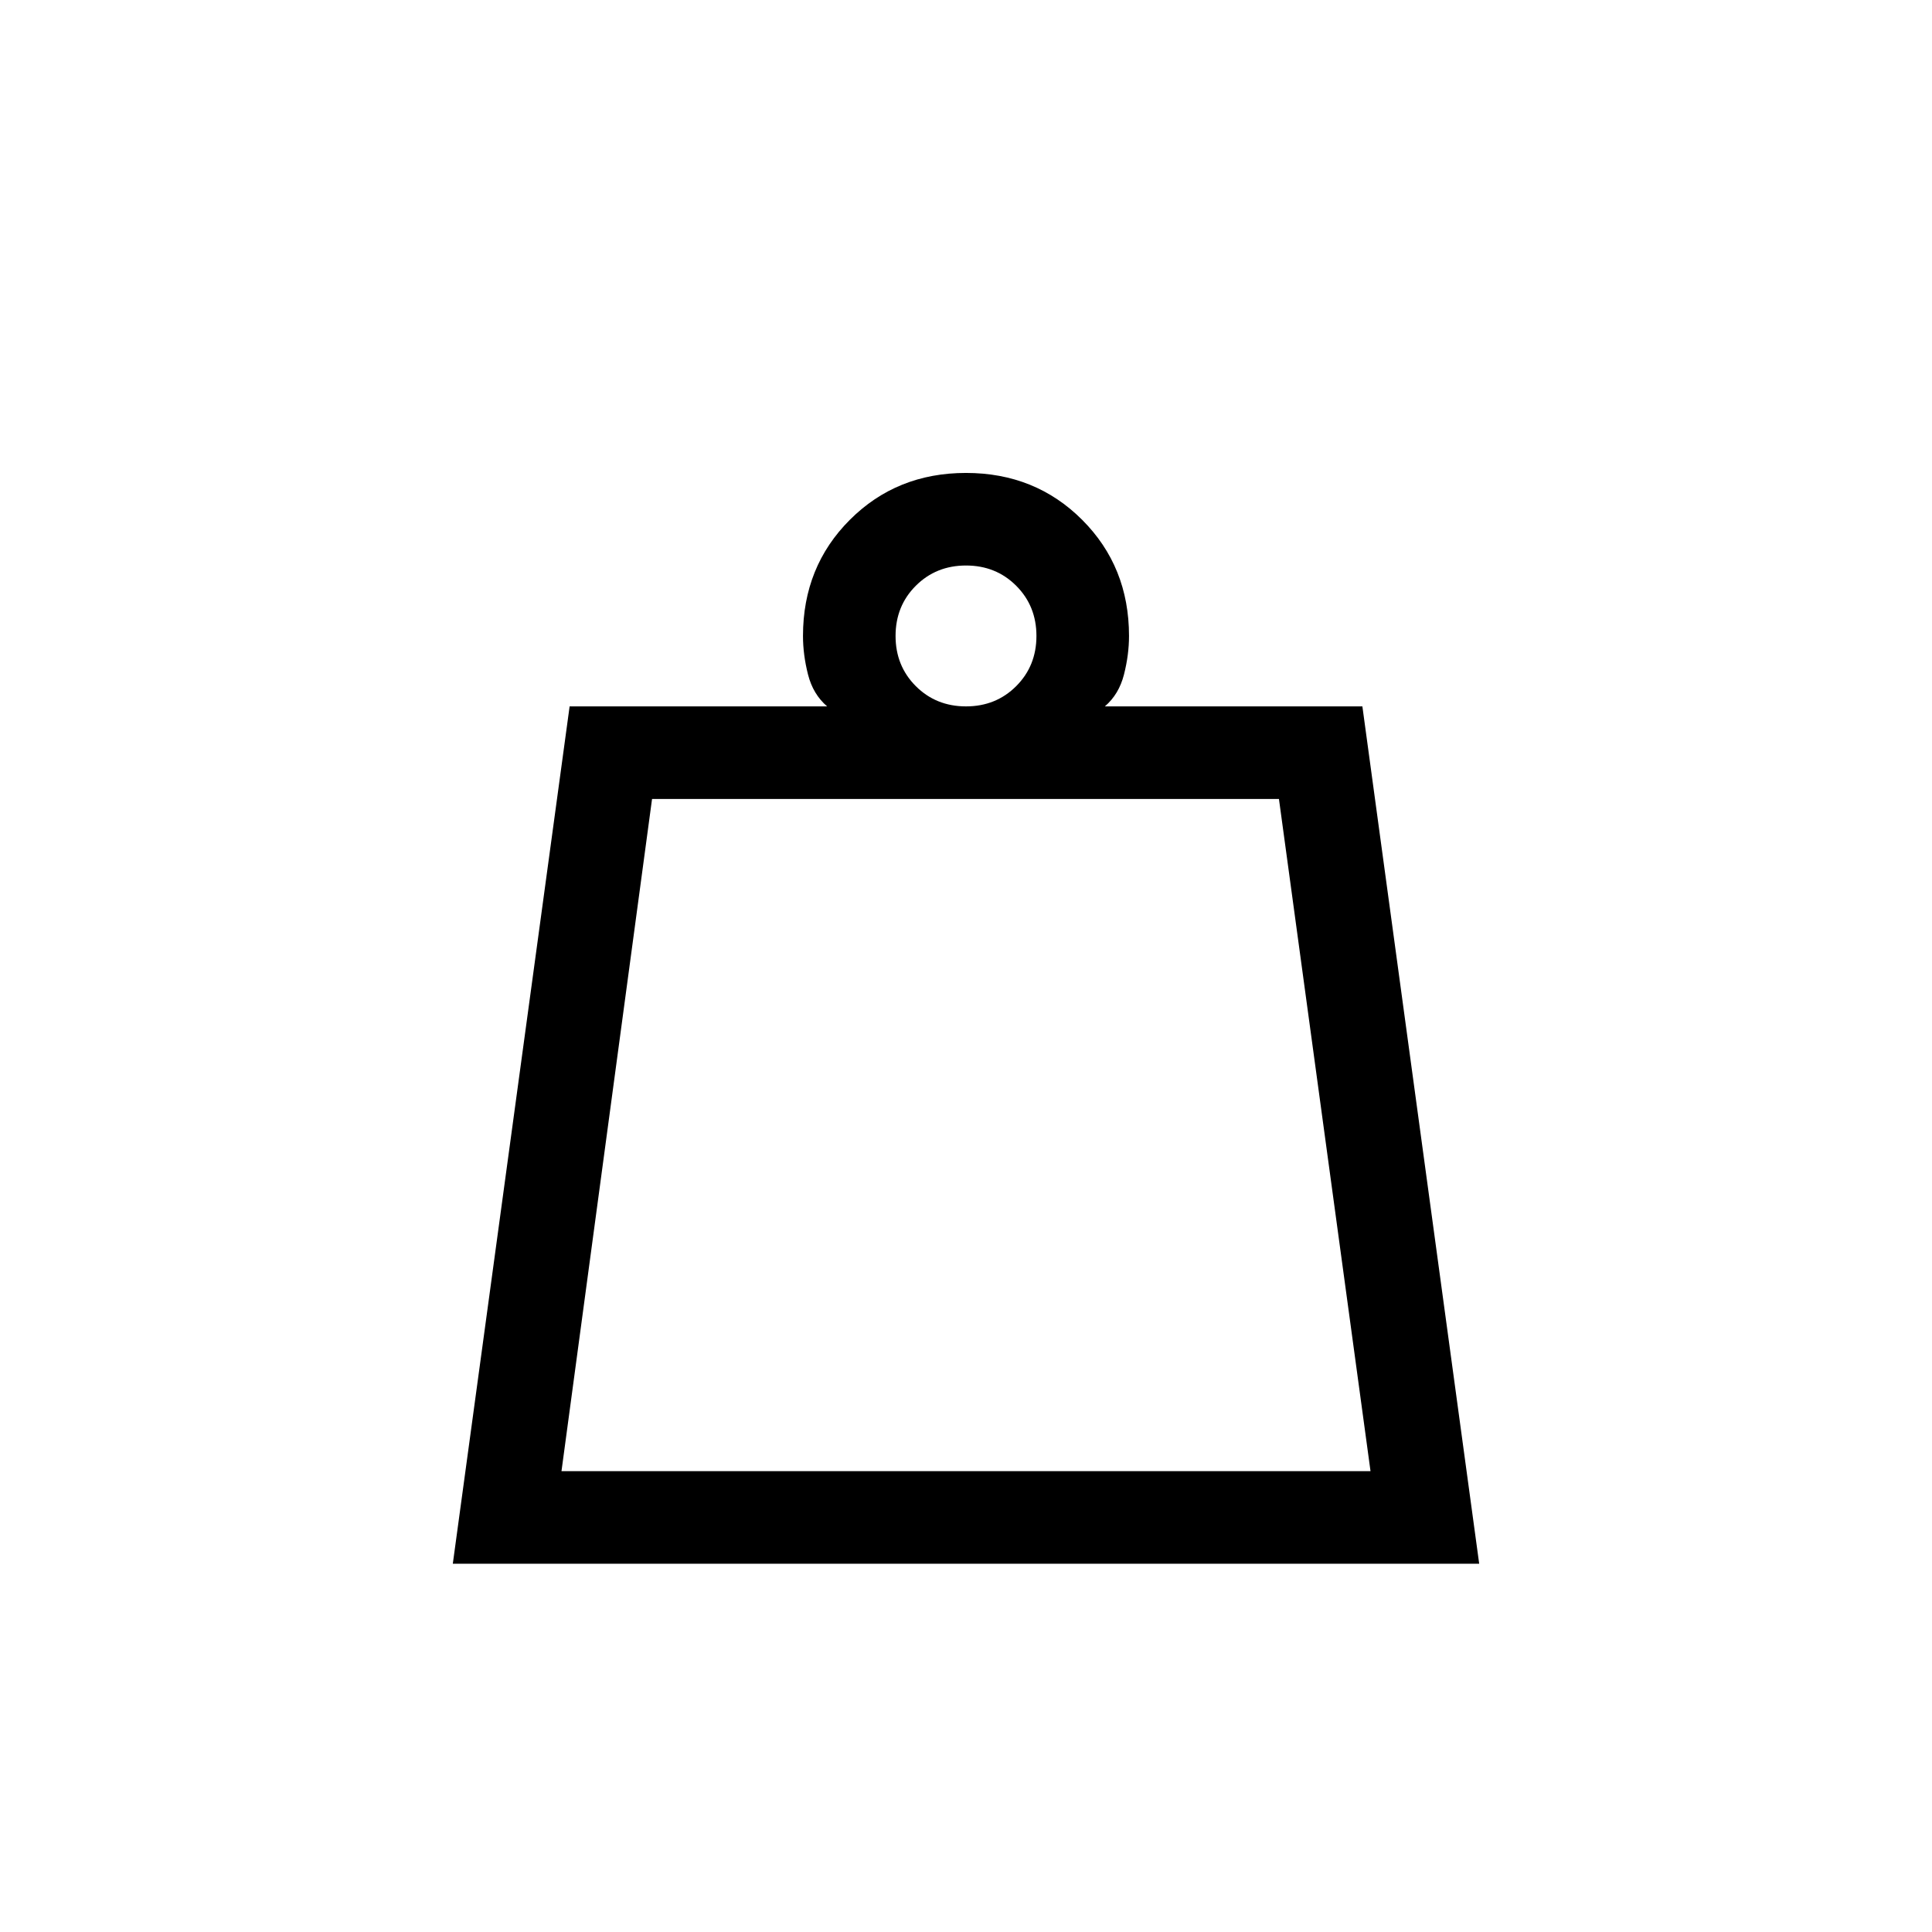 <svg xmlns="http://www.w3.org/2000/svg" height="20" viewBox="0 -960 960 960" width="20"><path d="M279-229h402l-45.5-334H324l-45 334Zm201-380q14.88 0 24.94-10.06Q515-629.13 515-644q0-14.88-10.06-24.94T480-679q-14.87 0-24.94 10.06Q445-658.88 445-644q0 14.87 10.06 24.94Q465.13-609 480-609ZM225-183l58.04-426H411q-7-6-9.5-15.83-2.5-9.84-2.5-19.17 0-34.42 23.29-57.71T480-725q34.42 0 57.71 23.29T561-644q0 9.33-2.5 19.17Q556-615 549-609h127.96L735-183H225Zm54-46h402-402Z"/></svg>